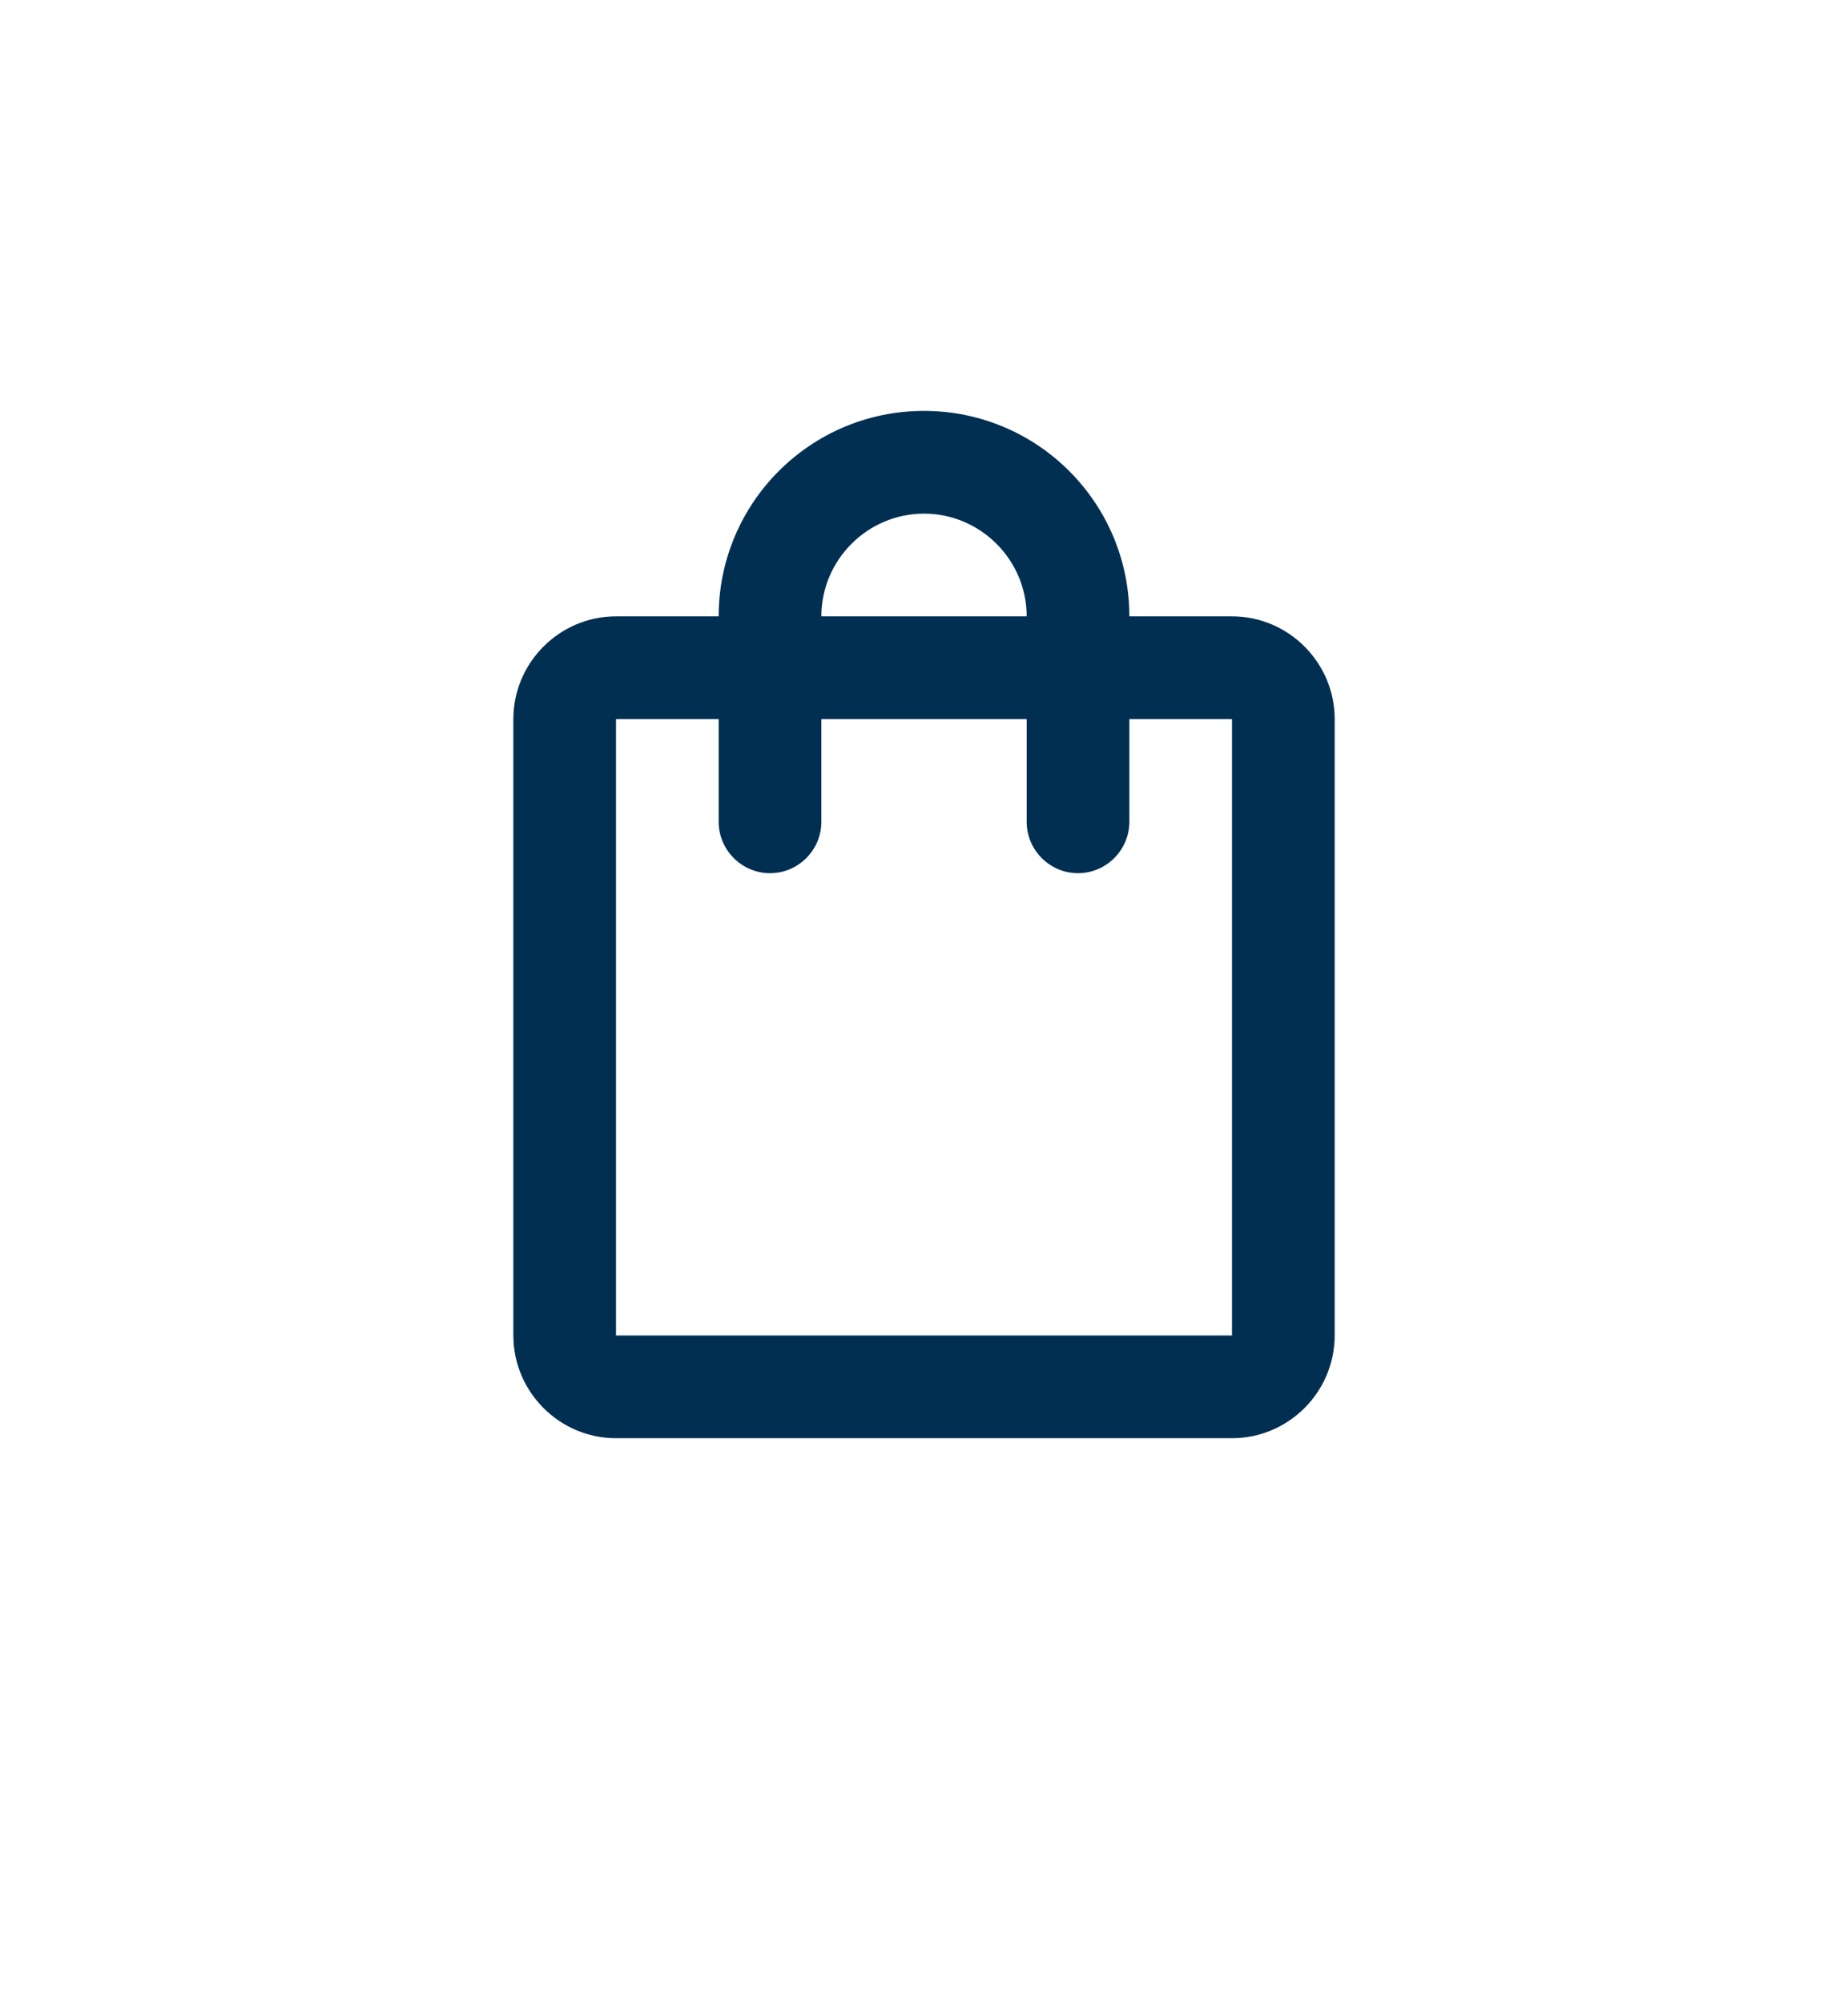 <svg width="48" height="52" viewBox="0 0 48 52" fill="none" xmlns="http://www.w3.org/2000/svg">
<g clip-path="url(#clip0_351_3897)">
<path d="M32 15.999H29.334C29.334 13.053 26.947 10.666 24 10.666C21.053 10.666 18.667 13.053 18.667 15.999H16C14.534 15.999 13.334 17.199 13.334 18.666V34.666C13.334 36.133 14.534 37.333 16 37.333H32C33.467 37.333 34.667 36.133 34.667 34.666V18.666C34.667 17.199 33.467 15.999 32 15.999ZM24 13.333C25.467 13.333 26.667 14.533 26.667 15.999H21.334C21.334 14.533 22.534 13.333 24 13.333ZM32 34.666H16V18.666H18.667V21.333C18.667 22.066 19.267 22.666 20 22.666C20.733 22.666 21.334 22.066 21.334 21.333V18.666H26.667V21.333C26.667 22.066 27.267 22.666 28 22.666C28.733 22.666 29.334 22.066 29.334 21.333V18.666H32V34.666Z" fill="#002F52"/>
</g>
<defs>
<clipPath id="clip0_351_3897">
<rect width="32" height="32" fill="white" transform="translate(8 8)"/>
</clipPath>
</defs>
</svg>
